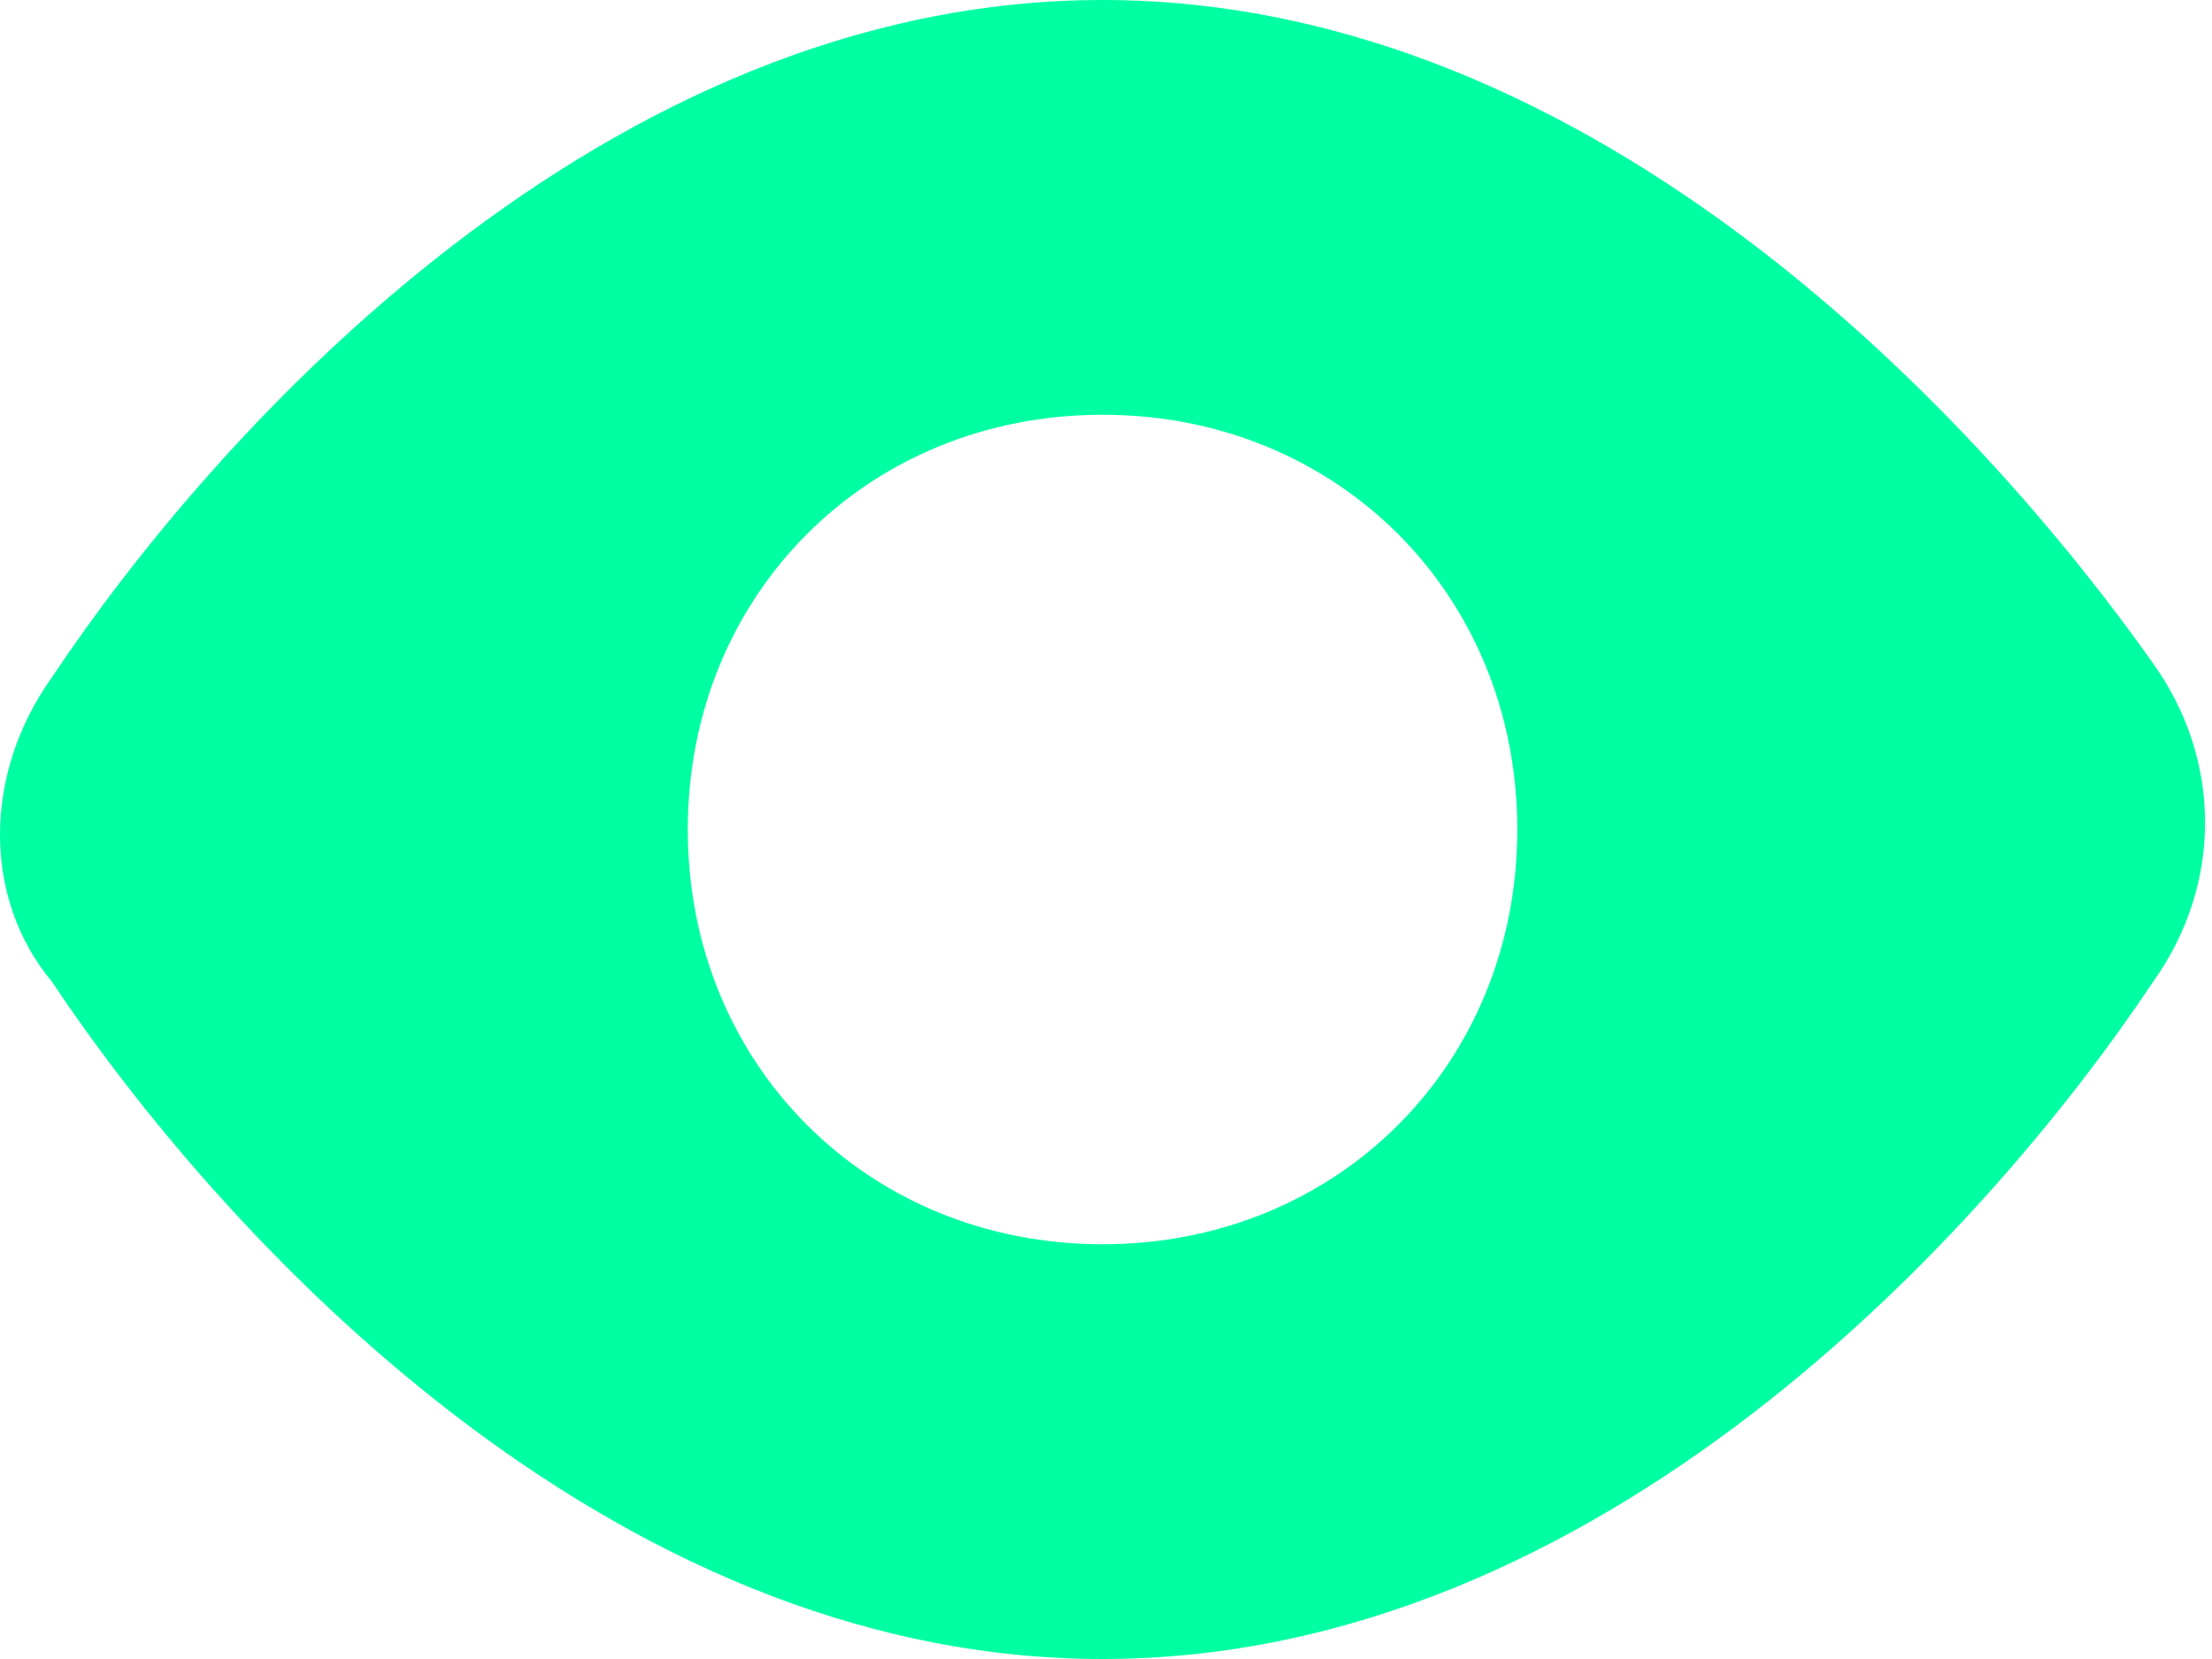 <svg width="16" height="12" viewBox="0 0 16 12" fill="none" xmlns="http://www.w3.org/2000/svg">
<path d="M7.975 12C11.575 12 14.375 8.9 15.575 7.1C16.075 6.4 16.075 5.5 15.575 4.8C14.375 3.1 11.575 0 7.975 0C4.375 0 1.575 3.1 0.375 4.9C-0.125 5.6 -0.125 6.5 0.375 7.1C1.575 8.9 4.375 12 7.975 12ZM7.975 3C9.675 3 10.975 4.3 10.975 6C10.975 7.7 9.675 9 7.975 9C6.275 9 4.975 7.7 4.975 6C4.975 4.3 6.275 3 7.975 3Z" fill="#00FFA3"/>
</svg>
